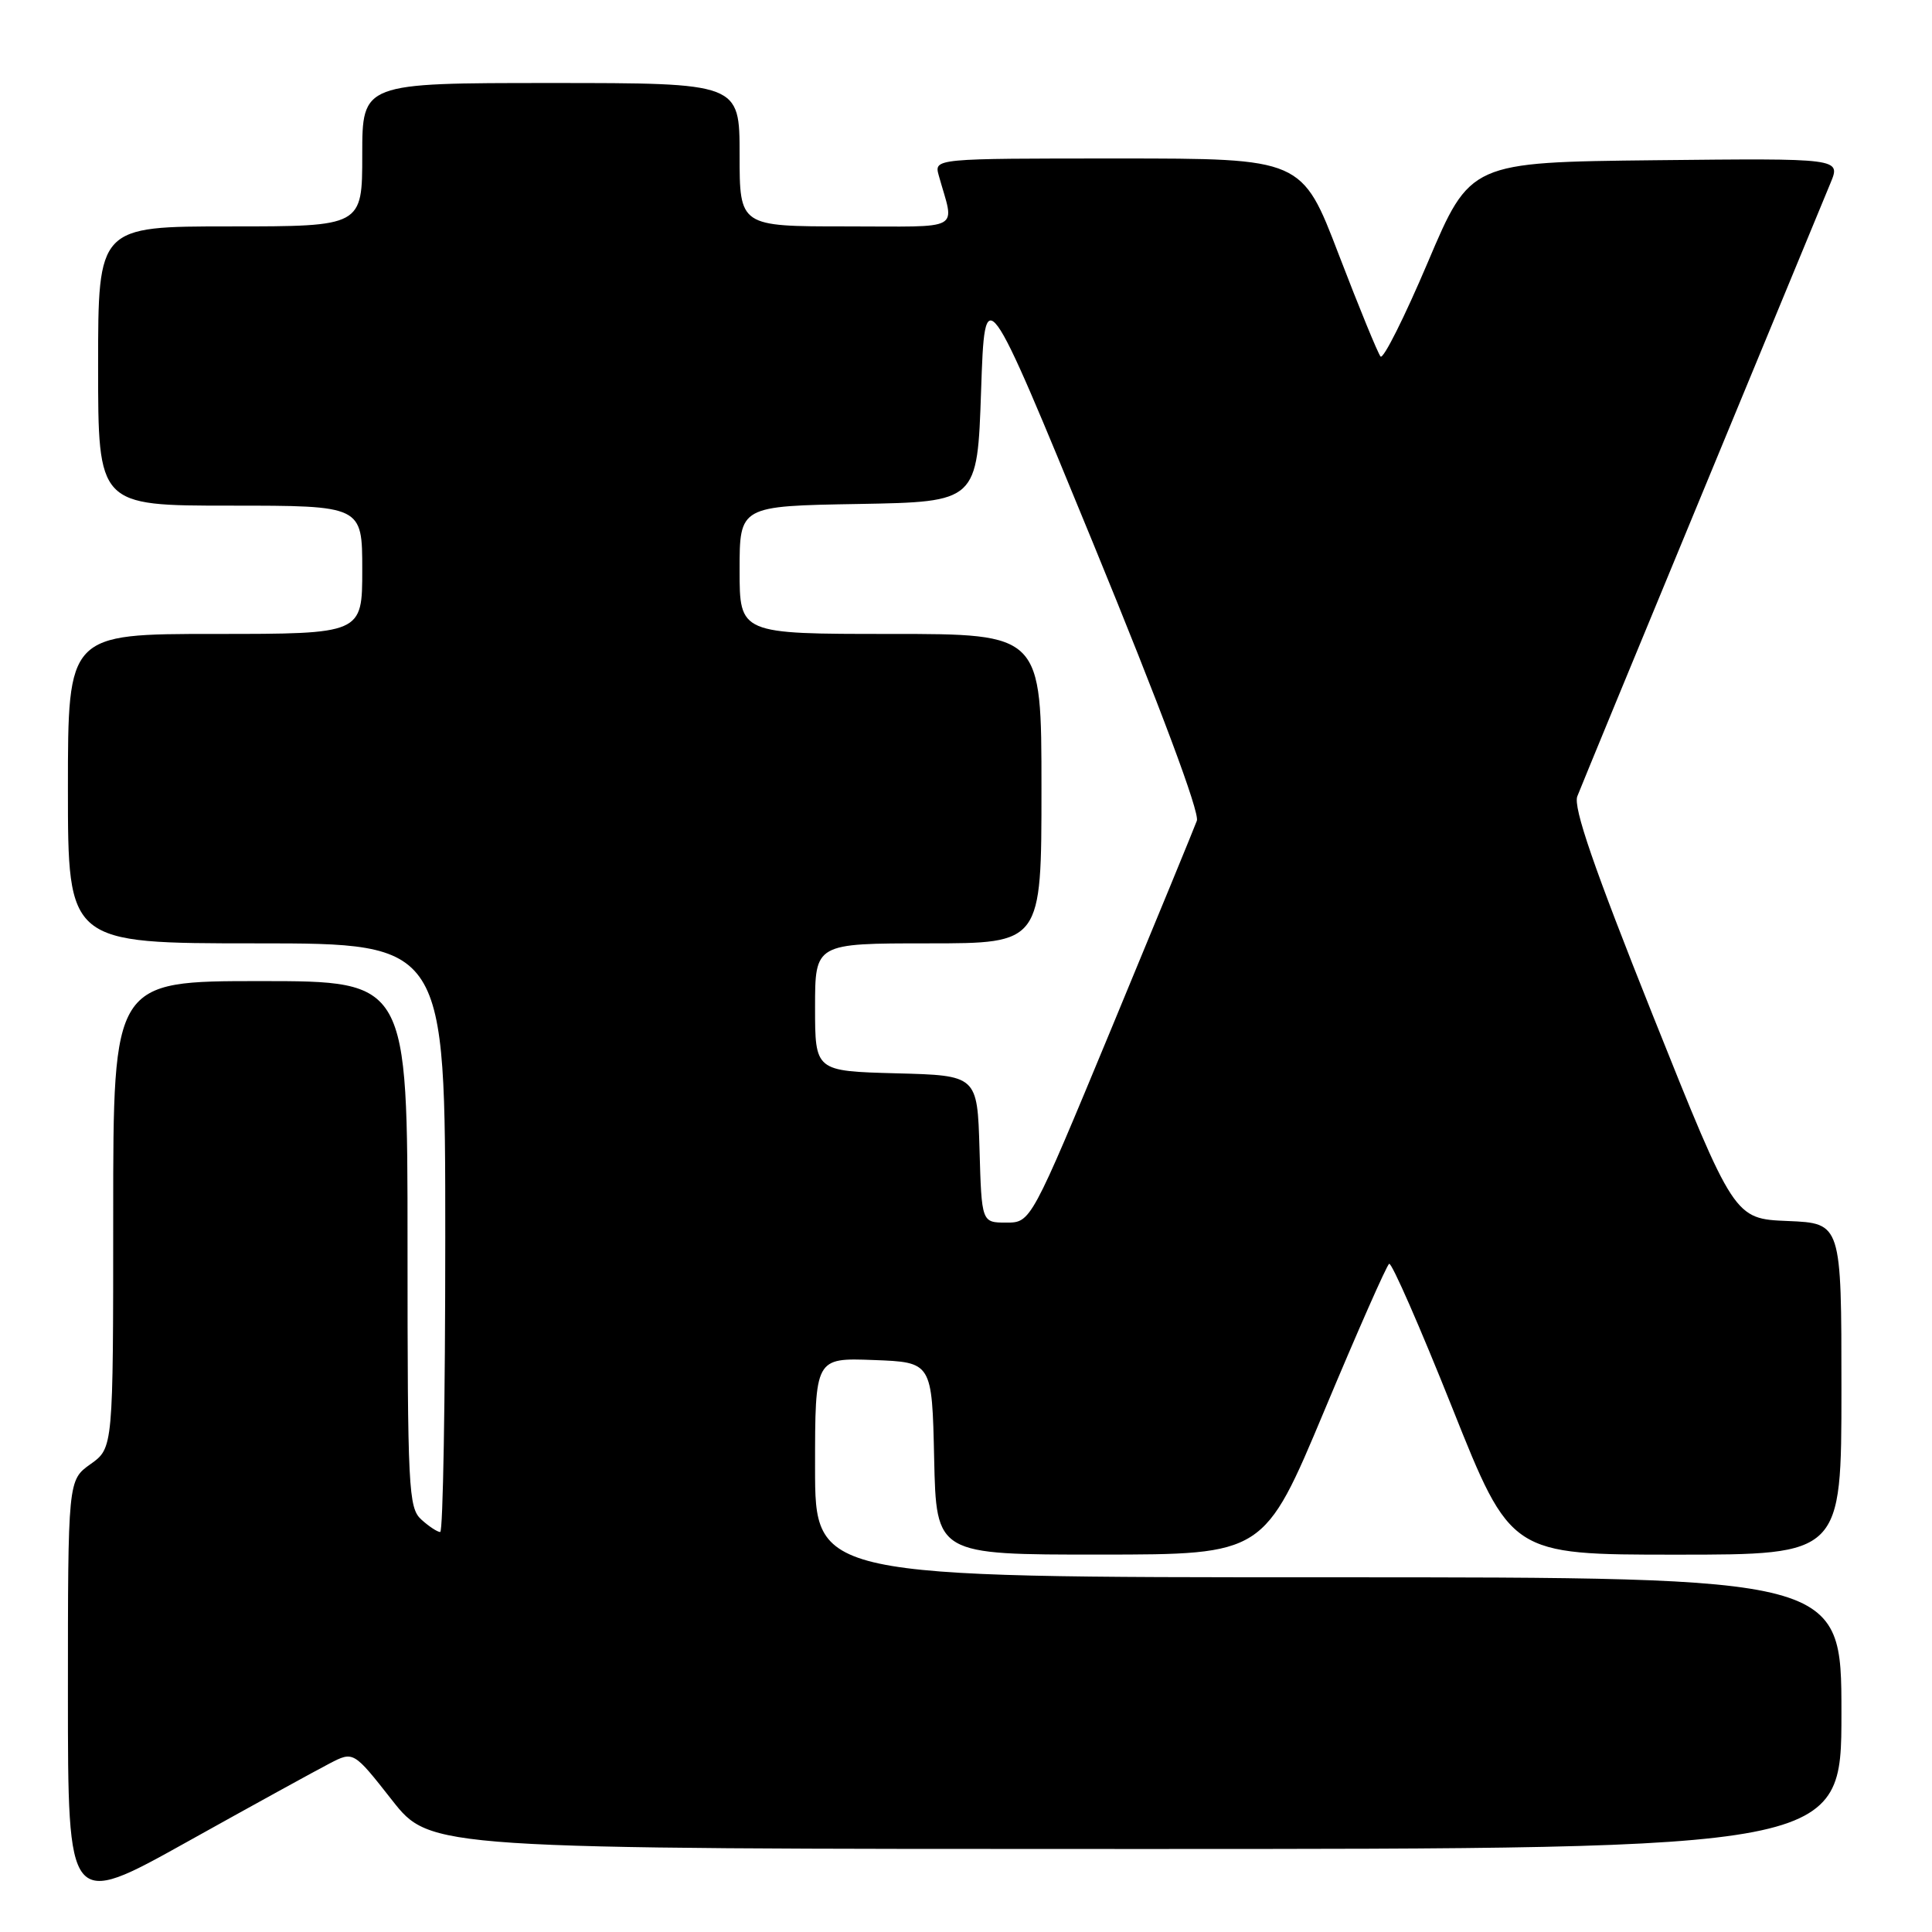 <?xml version="1.0" encoding="UTF-8" standalone="no"?>
<!DOCTYPE svg PUBLIC "-//W3C//DTD SVG 1.1//EN" "http://www.w3.org/Graphics/SVG/1.1/DTD/svg11.dtd" >
<svg xmlns="http://www.w3.org/2000/svg" xmlns:xlink="http://www.w3.org/1999/xlink" version="1.1" viewBox="0 0 256 256">
 <g >
 <path fill="currentColor"
d=" M 43.67 233.67 C 46.84 232.03 46.84 232.03 51.94 238.52 C 57.03 245.00 57.03 245.00 150.52 245.00 C 244.00 245.00 244.00 245.00 244.00 227.00 C 244.00 209.00 244.00 209.00 176.00 209.00 C 108.00 209.00 108.00 209.00 108.00 194.46 C 108.00 179.92 108.00 179.92 115.75 180.21 C 123.50 180.50 123.50 180.50 123.78 193.25 C 124.06 206.00 124.06 206.00 145.78 205.99 C 167.50 205.98 167.50 205.98 175.49 186.90 C 179.88 176.41 183.74 167.66 184.07 167.46 C 184.40 167.25 188.16 175.84 192.43 186.54 C 200.19 206.00 200.19 206.00 222.10 206.00 C 244.00 206.00 244.00 206.00 244.00 184.04 C 244.00 162.09 244.00 162.09 236.89 161.79 C 229.79 161.50 229.79 161.50 219.00 134.52 C 211.19 114.96 208.44 106.99 209.00 105.52 C 209.43 104.41 216.85 86.40 225.50 65.50 C 234.14 44.60 241.82 26.03 242.56 24.23 C 243.91 20.97 243.91 20.97 219.37 21.23 C 194.82 21.50 194.82 21.50 189.20 34.74 C 186.11 42.02 183.29 47.65 182.93 47.24 C 182.58 46.83 180.09 40.76 177.40 33.75 C 172.52 21.00 172.52 21.00 148.14 21.00 C 123.77 21.00 123.77 21.00 124.39 23.25 C 126.48 30.77 127.87 30.00 112.11 30.00 C 98.00 30.00 98.00 30.00 98.00 20.50 C 98.00 11.00 98.00 11.00 73.00 11.00 C 48.00 11.00 48.00 11.00 48.00 20.50 C 48.00 30.00 48.00 30.00 30.50 30.00 C 13.00 30.00 13.00 30.00 13.00 48.50 C 13.00 67.00 13.00 67.00 30.50 67.00 C 48.00 67.00 48.00 67.00 48.00 75.50 C 48.00 84.00 48.00 84.00 28.50 84.00 C 9.00 84.00 9.00 84.00 9.00 104.50 C 9.00 125.00 9.00 125.00 34.00 125.00 C 59.00 125.00 59.00 125.00 59.00 164.00 C 59.00 185.45 58.70 203.00 58.33 203.00 C 57.96 203.00 56.83 202.26 55.83 201.35 C 54.12 199.80 54.00 197.33 54.00 164.85 C 54.00 130.00 54.00 130.00 34.50 130.00 C 15.00 130.00 15.00 130.00 15.00 160.93 C 15.00 191.86 15.00 191.86 12.00 194.00 C 9.00 196.14 9.00 196.14 9.00 224.50 C 9.00 252.86 9.00 252.86 24.75 244.08 C 33.41 239.25 41.93 234.57 43.67 233.67 Z  M 129.79 152.25 C 129.50 142.50 129.50 142.50 118.75 142.22 C 108.00 141.93 108.00 141.93 108.00 133.47 C 108.00 125.00 108.00 125.00 123.00 125.00 C 138.00 125.00 138.00 125.00 138.00 104.50 C 138.00 84.00 138.00 84.00 118.00 84.00 C 98.00 84.00 98.00 84.00 98.00 75.53 C 98.00 67.05 98.00 67.05 113.75 66.78 C 129.50 66.50 129.50 66.50 130.00 51.77 C 130.50 37.05 130.50 37.05 144.86 72.02 C 153.77 93.73 158.98 107.66 158.59 108.75 C 158.24 109.71 153.15 122.09 147.28 136.25 C 136.60 162.00 136.60 162.00 133.34 162.00 C 130.07 162.00 130.07 162.00 129.79 152.25 Z "/>
</g>
</svg>